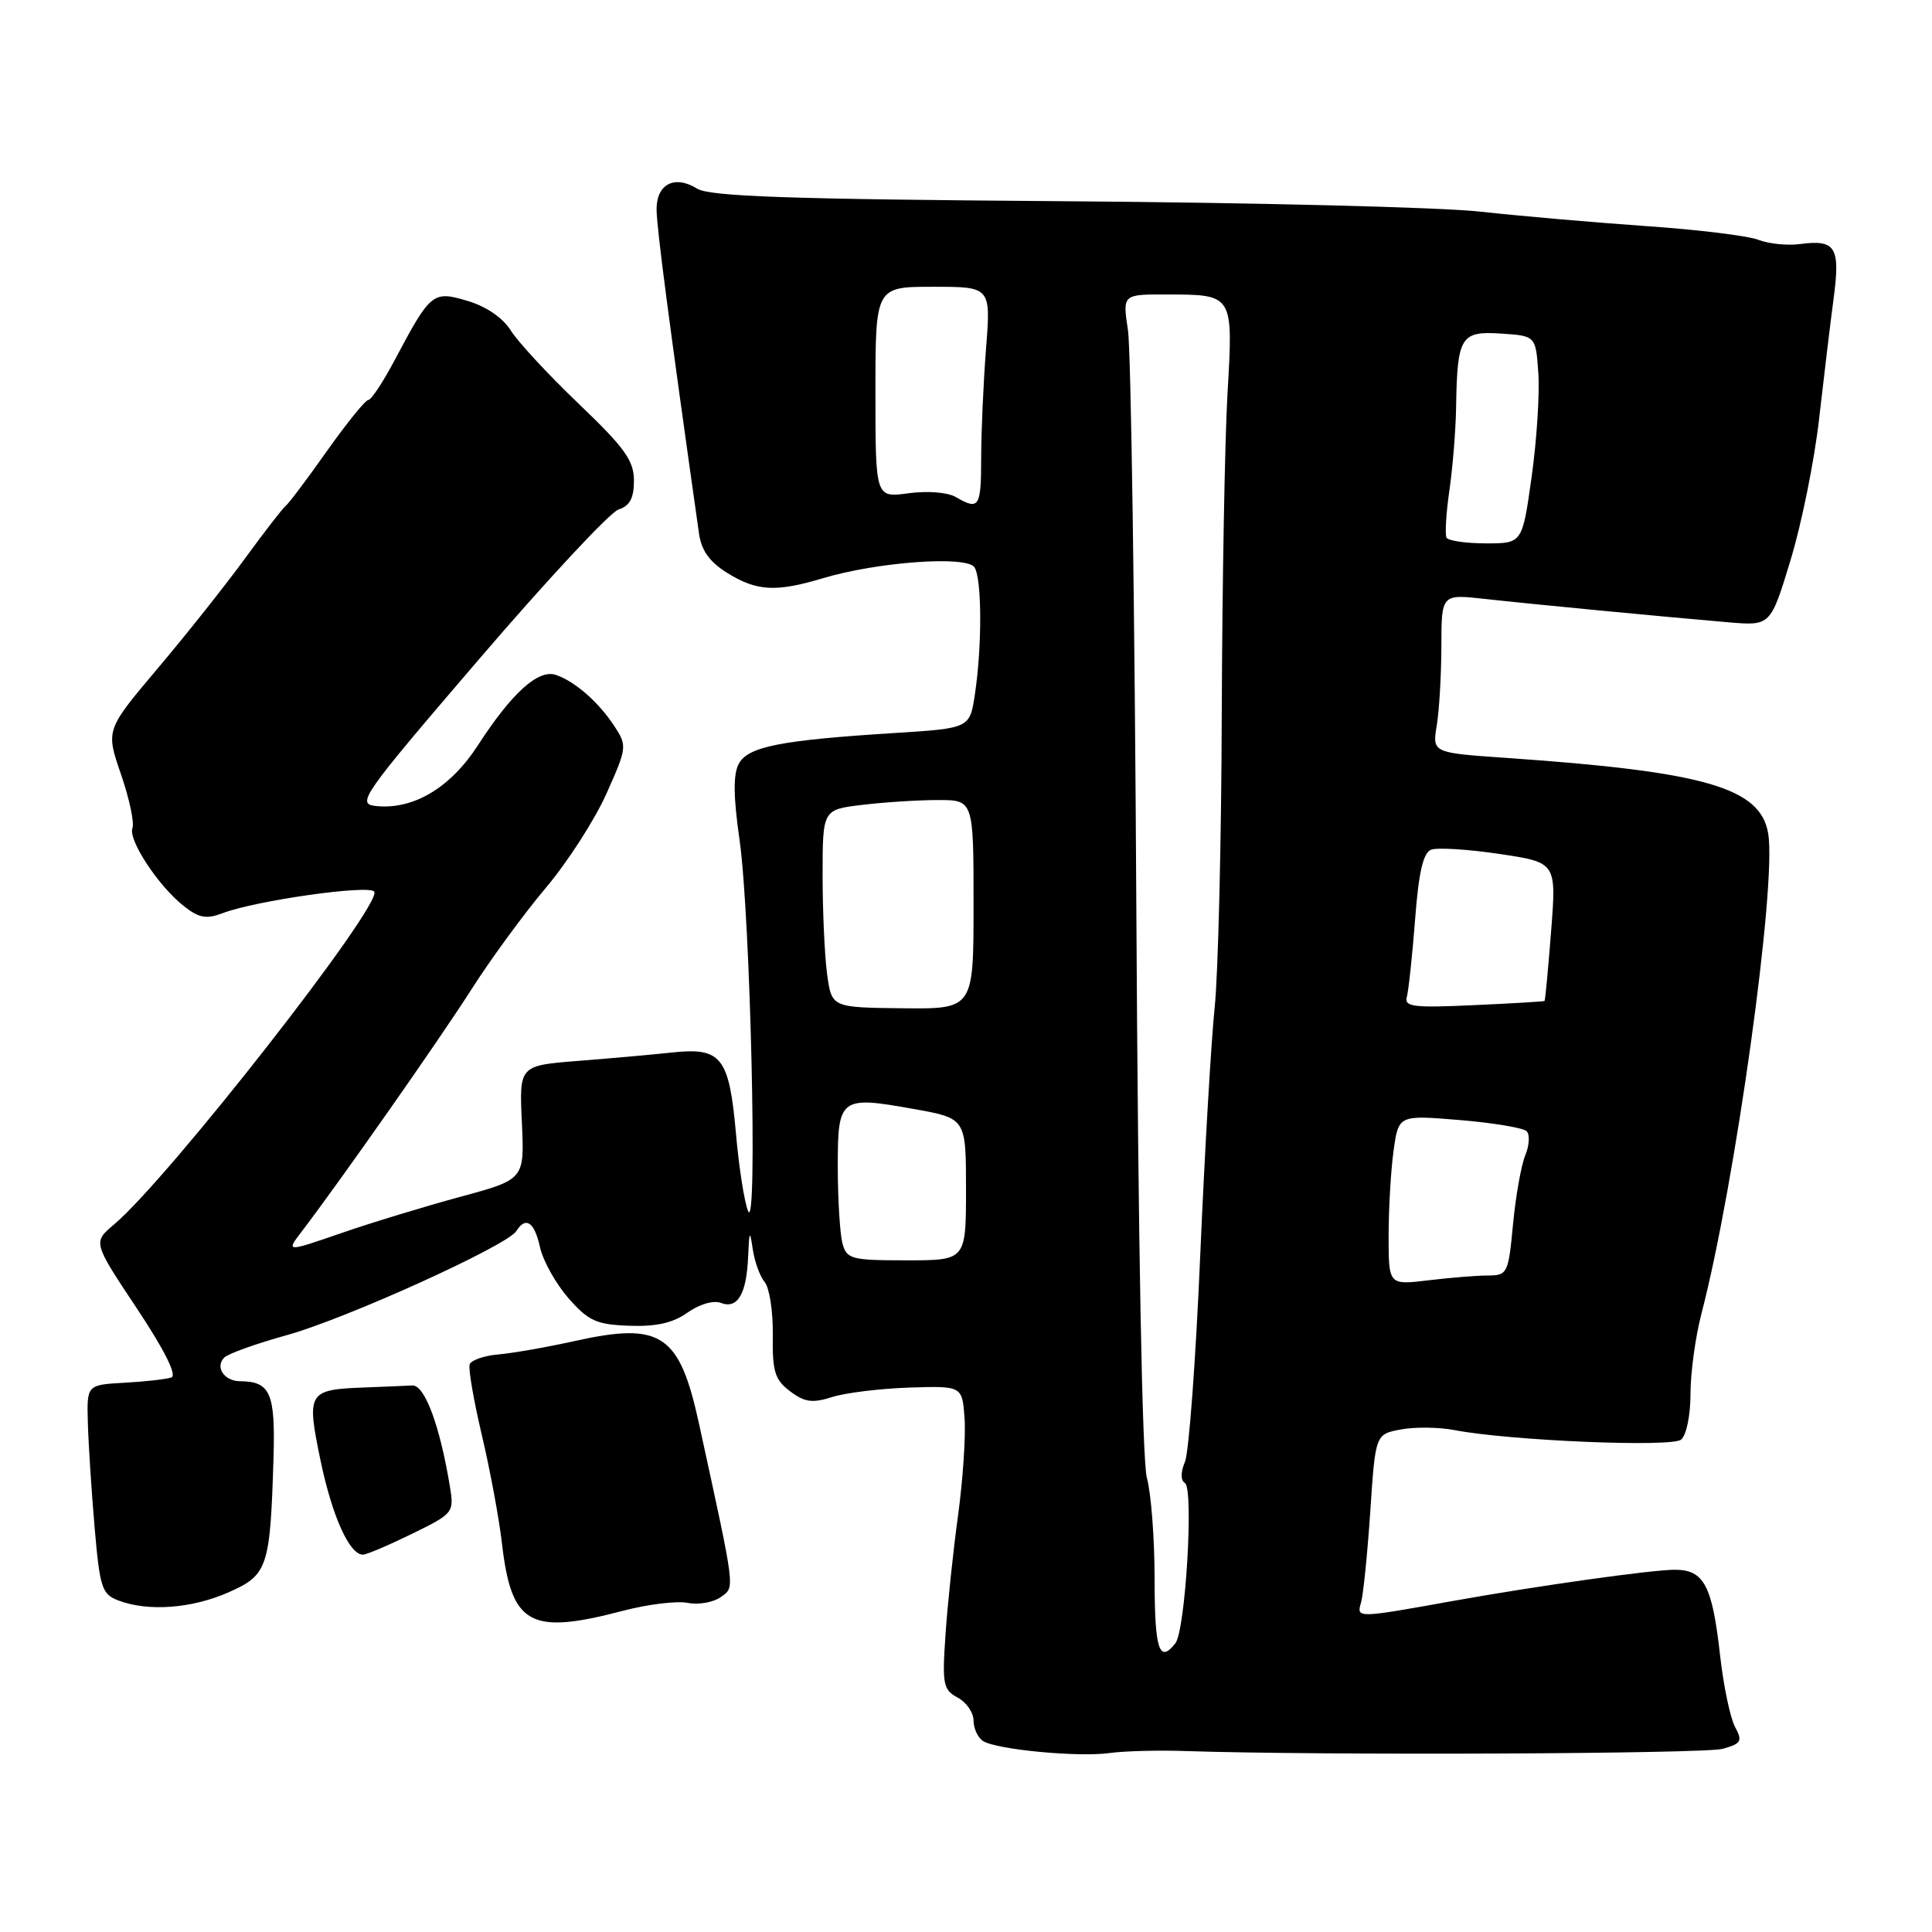 <?xml version="1.0" encoding="UTF-8" standalone="no"?>
<!DOCTYPE svg PUBLIC "-//W3C//DTD SVG 1.1//EN" "http://www.w3.org/Graphics/SVG/1.1/DTD/svg11.dtd" >
<svg xmlns="http://www.w3.org/2000/svg" xmlns:xlink="http://www.w3.org/1999/xlink" version="1.1" viewBox="0 0 256 256">
 <g >
 <path fill="currentColor"
d=" M 157.00 232.02 C 174.81 232.62 225.84 232.40 228.27 231.73 C 230.74 231.03 230.92 230.72 229.89 228.80 C 229.26 227.61 228.37 223.36 227.92 219.35 C 226.88 210.06 225.79 208.00 221.92 208.00 C 218.88 208.00 203.58 210.15 192.50 212.14 C 179.77 214.43 179.73 214.43 180.34 212.37 C 180.64 211.34 181.19 205.90 181.57 200.27 C 182.25 190.04 182.25 190.04 185.63 189.41 C 187.48 189.06 190.69 189.10 192.75 189.50 C 200.07 190.90 221.46 191.80 222.75 190.76 C 223.45 190.20 224.00 187.54 224.00 184.69 C 224.00 181.91 224.65 177.13 225.45 174.07 C 229.91 156.95 235.42 117.38 234.30 110.48 C 233.31 104.38 225.97 102.25 199.64 100.43 C 189.78 99.75 189.78 99.75 190.38 96.12 C 190.71 94.13 190.98 89.40 190.99 85.61 C 191.00 78.72 191.00 78.72 196.75 79.36 C 203.04 80.06 220.27 81.71 229.05 82.46 C 234.61 82.93 234.61 82.93 237.26 74.21 C 238.72 69.42 240.42 61.00 241.04 55.50 C 241.67 50.00 242.53 42.80 242.97 39.50 C 243.87 32.73 243.23 31.71 238.50 32.34 C 236.85 32.56 234.38 32.31 233.00 31.78 C 231.62 31.24 224.88 30.42 218.00 29.95 C 211.12 29.47 201.27 28.61 196.11 28.04 C 190.94 27.46 165.97 26.84 140.60 26.66 C 104.61 26.40 94.03 26.03 92.38 25.00 C 89.41 23.15 87.00 24.37 87.00 27.72 C 86.99 30.01 88.64 42.60 92.62 70.69 C 92.94 72.96 94.03 74.47 96.40 75.94 C 100.29 78.34 102.82 78.48 109.00 76.63 C 116.26 74.45 128.13 73.59 129.13 75.18 C 130.11 76.73 130.14 85.58 129.18 92.00 C 128.50 96.50 128.50 96.50 118.50 97.13 C 103.40 98.08 99.11 98.93 97.89 101.21 C 97.14 102.61 97.17 105.56 98.00 111.34 C 99.43 121.36 100.41 163.35 99.14 160.50 C 98.65 159.40 97.92 154.77 97.52 150.21 C 96.62 140.09 95.59 138.77 89.16 139.45 C 86.60 139.73 80.97 140.23 76.65 140.57 C 68.80 141.19 68.80 141.19 69.15 148.73 C 69.50 156.28 69.50 156.28 61.00 158.58 C 56.33 159.85 49.21 162.01 45.20 163.40 C 37.89 165.92 37.89 165.92 39.96 163.21 C 45.25 156.26 58.21 137.77 62.43 131.16 C 65.00 127.12 69.45 121.05 72.31 117.66 C 75.18 114.27 78.79 108.66 80.34 105.20 C 83.09 99.06 83.11 98.82 81.41 96.22 C 79.32 93.03 76.19 90.29 73.66 89.43 C 71.33 88.64 67.83 91.80 63.33 98.75 C 59.68 104.40 54.75 107.33 49.80 106.80 C 47.20 106.52 47.91 105.50 63.49 87.33 C 72.53 76.79 80.84 67.87 81.96 67.51 C 83.45 67.04 84.00 66.01 84.00 63.68 C 84.00 61.03 82.78 59.33 76.68 53.50 C 72.65 49.65 68.61 45.28 67.68 43.79 C 66.66 42.14 64.44 40.61 61.98 39.88 C 57.35 38.49 57.07 38.72 52.28 47.75 C 50.75 50.63 49.19 53.00 48.80 53.00 C 48.42 53.00 45.96 56.04 43.33 59.75 C 40.71 63.46 38.26 66.72 37.88 67.00 C 37.51 67.28 35.07 70.42 32.46 74.00 C 29.85 77.58 24.63 84.15 20.86 88.61 C 14.01 96.73 14.01 96.73 16.03 102.59 C 17.14 105.81 17.82 109.02 17.55 109.72 C 16.95 111.28 20.99 117.42 24.37 120.07 C 26.37 121.65 27.34 121.82 29.53 120.99 C 33.91 119.32 49.00 117.19 49.59 118.15 C 50.68 119.91 22.31 156.19 15.10 162.26 C 12.31 164.61 12.31 164.61 18.12 173.35 C 21.79 178.87 23.48 182.25 22.71 182.52 C 22.05 182.75 19.25 183.07 16.50 183.22 C 11.50 183.50 11.50 183.50 11.64 188.50 C 11.71 191.25 12.12 197.47 12.53 202.33 C 13.23 210.42 13.49 211.24 15.71 212.08 C 19.64 213.57 25.43 213.14 30.29 210.99 C 35.48 208.70 35.80 207.72 36.24 193.21 C 36.50 184.58 35.83 183.05 31.81 183.02 C 29.70 183.00 28.46 181.14 29.72 179.88 C 30.23 179.37 34.00 178.02 38.08 176.89 C 45.89 174.72 67.24 165.04 68.42 163.12 C 69.66 161.13 70.82 161.92 71.55 165.25 C 71.94 167.04 73.63 170.07 75.31 172.00 C 77.98 175.04 79.01 175.51 83.38 175.67 C 86.95 175.80 89.18 175.30 91.11 173.92 C 92.68 172.81 94.53 172.27 95.51 172.64 C 97.73 173.50 98.93 171.47 99.13 166.50 C 99.28 163.07 99.36 162.93 99.74 165.50 C 99.98 167.15 100.69 169.13 101.33 169.89 C 101.96 170.65 102.44 173.82 102.40 176.92 C 102.33 181.74 102.67 182.83 104.69 184.35 C 106.62 185.81 107.65 185.95 110.28 185.11 C 112.05 184.55 116.65 183.99 120.50 183.86 C 127.50 183.64 127.50 183.64 127.81 187.93 C 127.98 190.29 127.59 196.10 126.94 200.86 C 126.29 205.61 125.54 212.72 125.28 216.66 C 124.83 223.18 124.98 223.92 126.90 224.94 C 128.05 225.56 129.00 226.93 129.00 227.98 C 129.00 229.02 129.56 230.24 130.25 230.69 C 132.02 231.83 142.84 232.86 147.00 232.29 C 148.93 232.02 153.43 231.90 157.00 232.02 Z  M 82.54 213.44 C 85.82 212.58 89.68 212.10 91.13 212.39 C 92.57 212.67 94.54 212.32 95.51 211.62 C 97.41 210.23 97.52 211.13 92.63 188.69 C 90.03 176.74 87.63 175.14 76.12 177.70 C 72.48 178.51 67.94 179.30 66.04 179.47 C 64.14 179.63 62.42 180.23 62.23 180.80 C 62.04 181.37 62.77 185.59 63.85 190.17 C 64.93 194.75 66.13 201.20 66.51 204.50 C 67.77 215.33 70.19 216.68 82.54 213.44 Z  M 54.57 203.25 C 60.07 200.56 60.18 200.43 59.62 197.00 C 58.29 188.91 56.28 183.50 54.64 183.58 C 53.74 183.63 50.86 183.75 48.25 183.85 C 40.81 184.13 40.60 184.47 42.45 193.42 C 43.99 200.86 46.29 206.00 48.09 206.00 C 48.57 206.00 51.48 204.76 54.57 203.25 Z  M 152.99 209.25 C 152.99 203.89 152.53 197.86 151.97 195.84 C 151.35 193.59 150.81 164.64 150.57 120.34 C 150.36 80.83 149.86 46.36 149.46 43.75 C 148.74 39.00 148.74 39.00 154.62 39.02 C 163.46 39.04 163.41 38.96 162.65 52.15 C 162.29 58.39 161.95 77.45 161.89 94.50 C 161.84 111.55 161.41 129.10 160.95 133.50 C 160.49 137.90 159.62 152.75 159.03 166.50 C 158.44 180.25 157.53 192.50 157.01 193.71 C 156.43 195.08 156.43 196.15 157.01 196.51 C 158.20 197.24 157.08 216.06 155.74 217.75 C 153.60 220.46 153.00 218.61 152.99 209.25 Z  M 184.00 163.78 C 184.00 160.20 184.29 155.13 184.65 152.51 C 185.31 147.74 185.31 147.74 193.40 148.41 C 197.85 148.78 201.85 149.45 202.29 149.89 C 202.73 150.33 202.65 151.78 202.10 153.10 C 201.56 154.42 200.83 158.54 200.48 162.25 C 199.87 168.74 199.74 169.00 197.17 169.01 C 195.70 169.01 192.14 169.30 189.25 169.65 C 184.00 170.28 184.00 170.28 184.00 163.78 Z  M 111.63 164.75 C 111.30 163.51 111.02 159.00 111.01 154.72 C 111.00 145.41 111.28 145.19 121.09 146.95 C 128.00 148.18 128.00 148.18 128.00 157.59 C 128.00 167.00 128.00 167.00 120.12 167.00 C 112.79 167.00 112.19 166.84 111.63 164.75 Z  M 109.60 129.11 C 109.27 126.70 109.00 120.80 109.00 116.00 C 109.00 107.28 109.00 107.28 114.25 106.65 C 117.14 106.30 121.64 106.01 124.25 106.01 C 129.00 106.00 129.00 106.00 129.00 119.85 C 129.00 133.70 129.00 133.70 119.60 133.60 C 110.21 133.50 110.21 133.50 109.60 129.11 Z  M 186.42 132.06 C 186.65 131.20 187.14 126.60 187.51 121.82 C 187.98 115.59 188.58 112.99 189.63 112.59 C 190.44 112.28 194.50 112.53 198.67 113.15 C 206.24 114.28 206.24 114.28 205.53 123.39 C 205.14 128.40 204.75 132.56 204.66 132.63 C 204.57 132.71 200.33 132.96 195.24 133.19 C 187.22 133.56 186.04 133.41 186.42 132.06 Z  M 191.68 71.25 C 191.45 70.84 191.61 68.03 192.05 65.00 C 192.49 61.98 192.89 57.02 192.94 54.00 C 193.09 44.59 193.54 43.85 198.88 44.20 C 203.50 44.50 203.50 44.50 203.84 49.50 C 204.02 52.25 203.62 58.44 202.94 63.25 C 201.71 72.00 201.71 72.00 196.91 72.00 C 194.28 72.00 191.92 71.66 191.68 71.25 Z  M 126.63 65.85 C 125.56 65.23 122.87 65.02 120.38 65.36 C 116.00 65.96 116.00 65.96 116.00 51.98 C 116.00 38.00 116.00 38.00 123.65 38.00 C 131.30 38.00 131.30 38.00 130.65 46.25 C 130.30 50.79 130.01 57.31 130.01 60.75 C 130.00 67.25 129.73 67.65 126.63 65.85 Z "/>
</g>
</svg>
